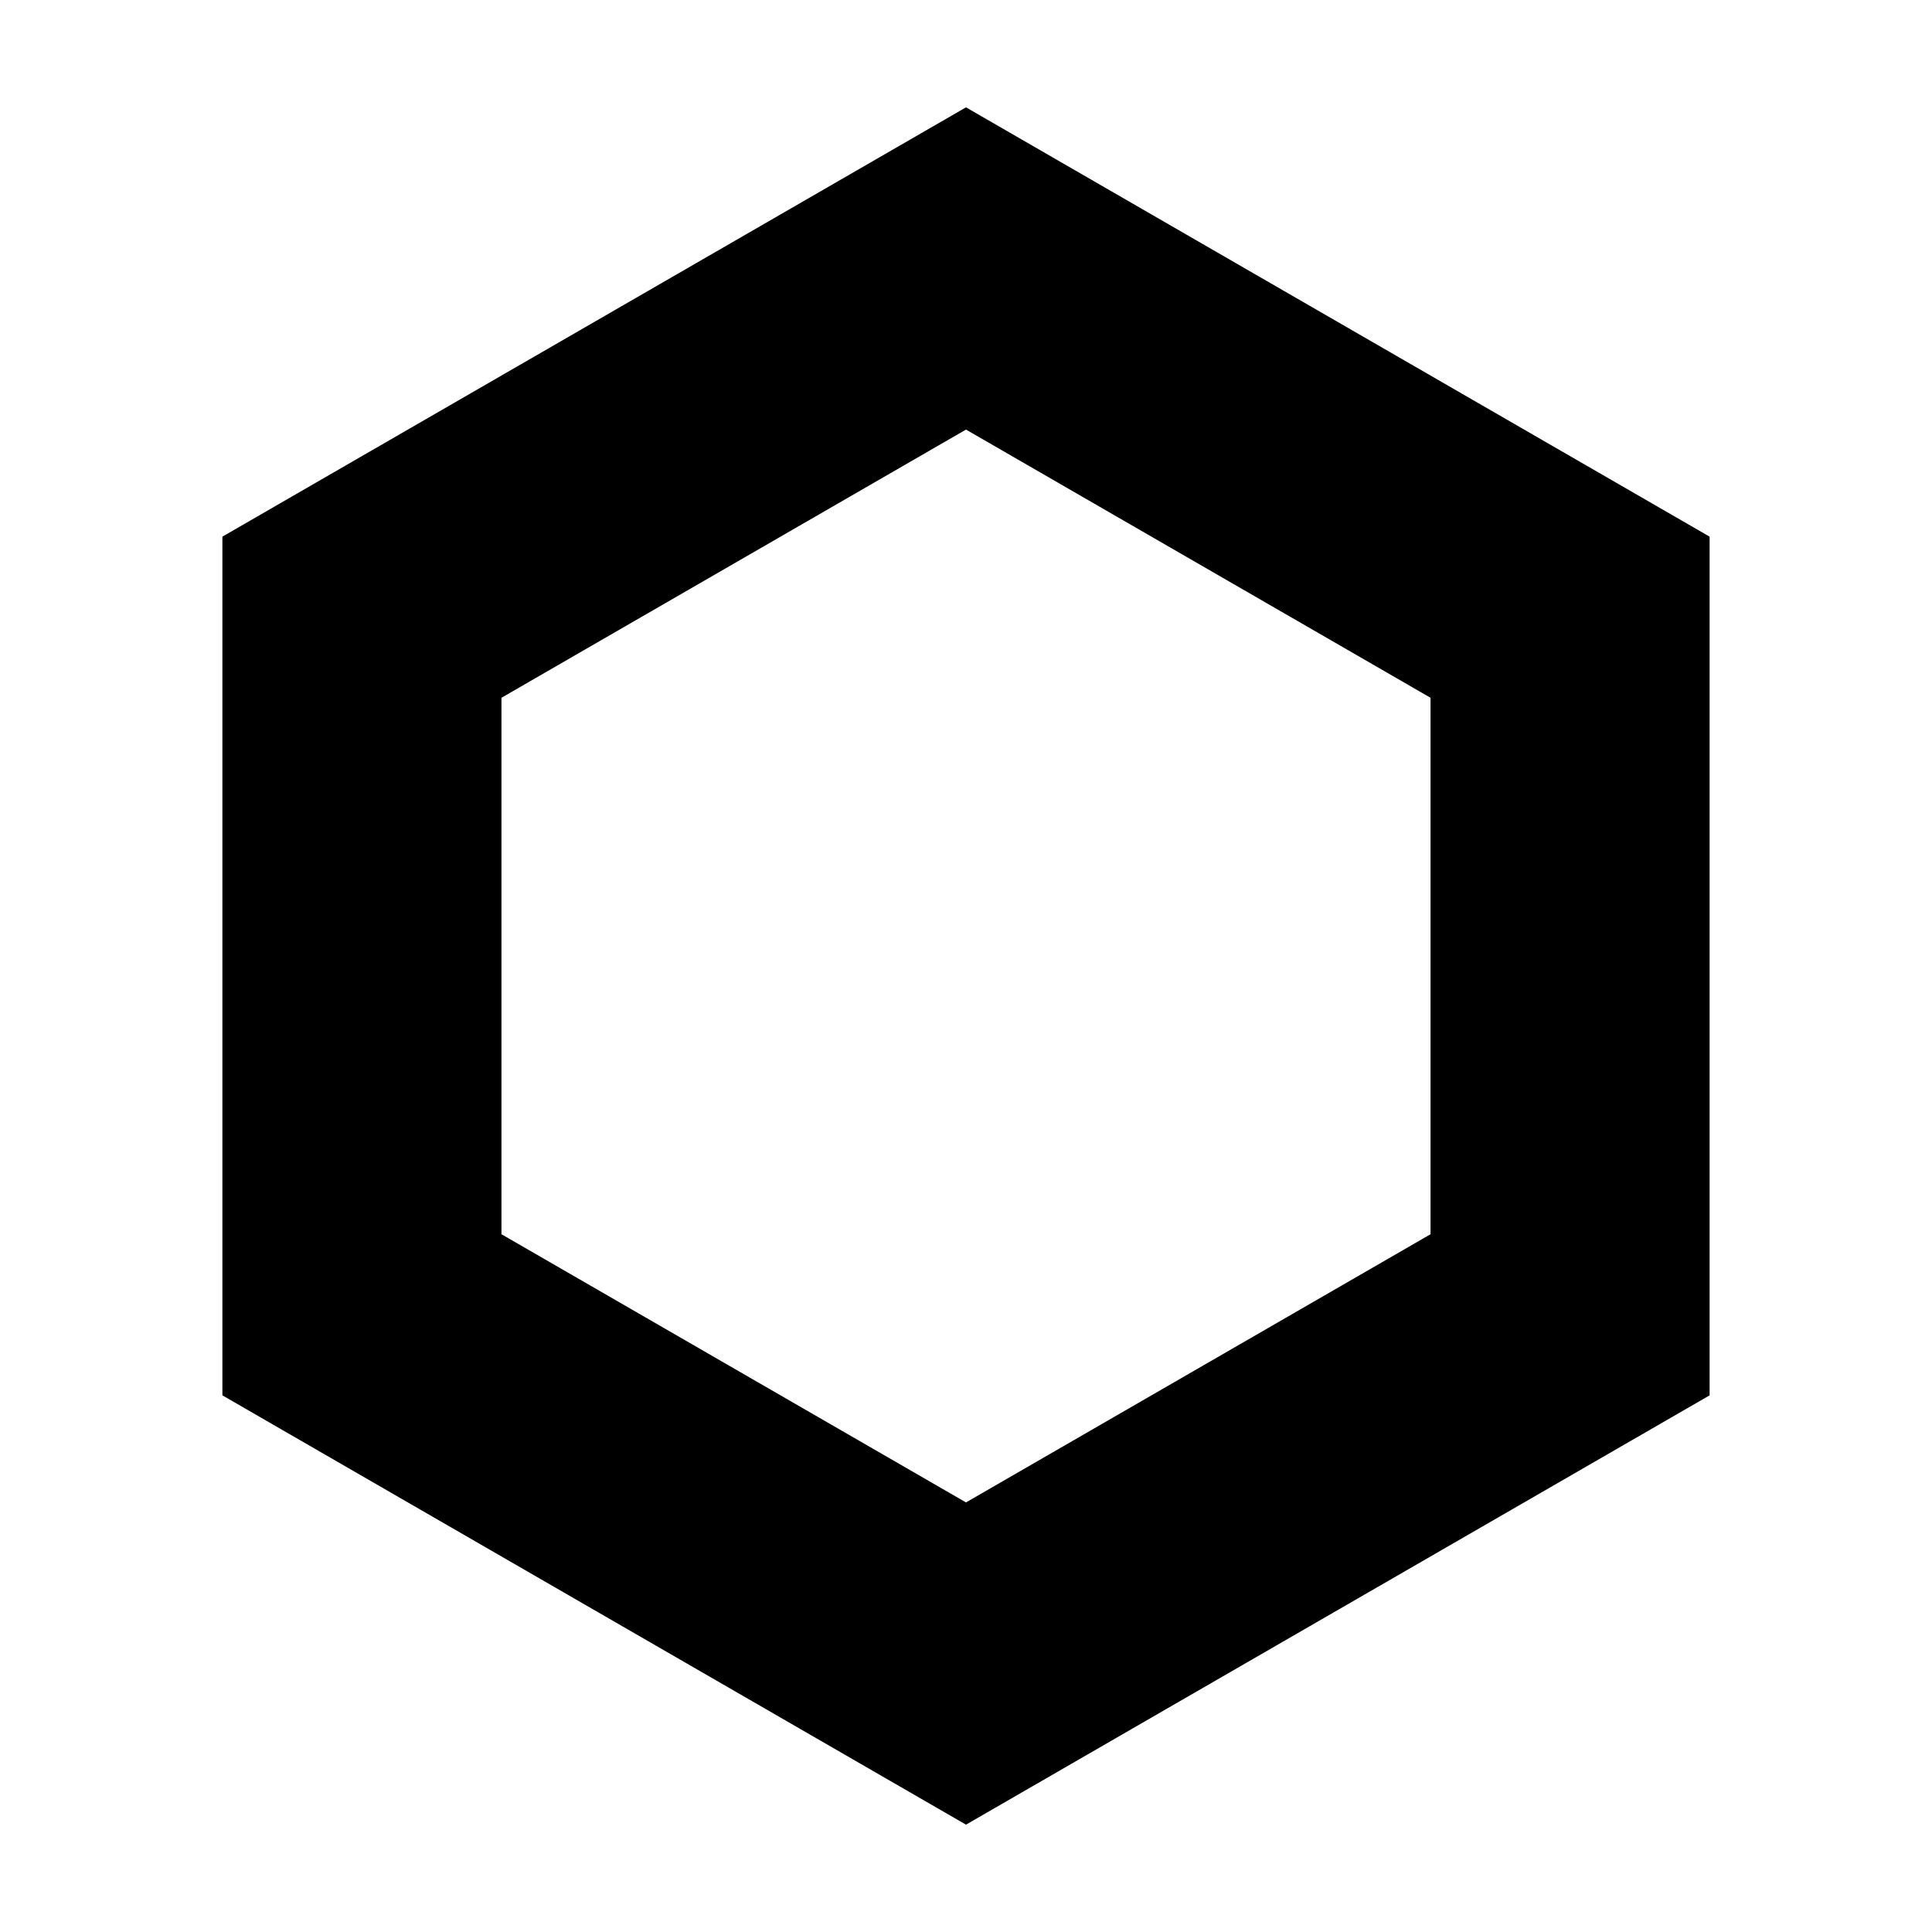 <svg xmlns="http://www.w3.org/2000/svg" width="45" height="45"><path fill="none" stroke="#000" stroke-linecap="square" stroke-miterlimit="10" stroke-width="6.5" d="m22.5 6.253 14.07 8.123v16.248L22.5 38.747 8.43 30.624V14.376z" color="#000" style="isolation:auto;mix-blend-mode:normal"/></svg>